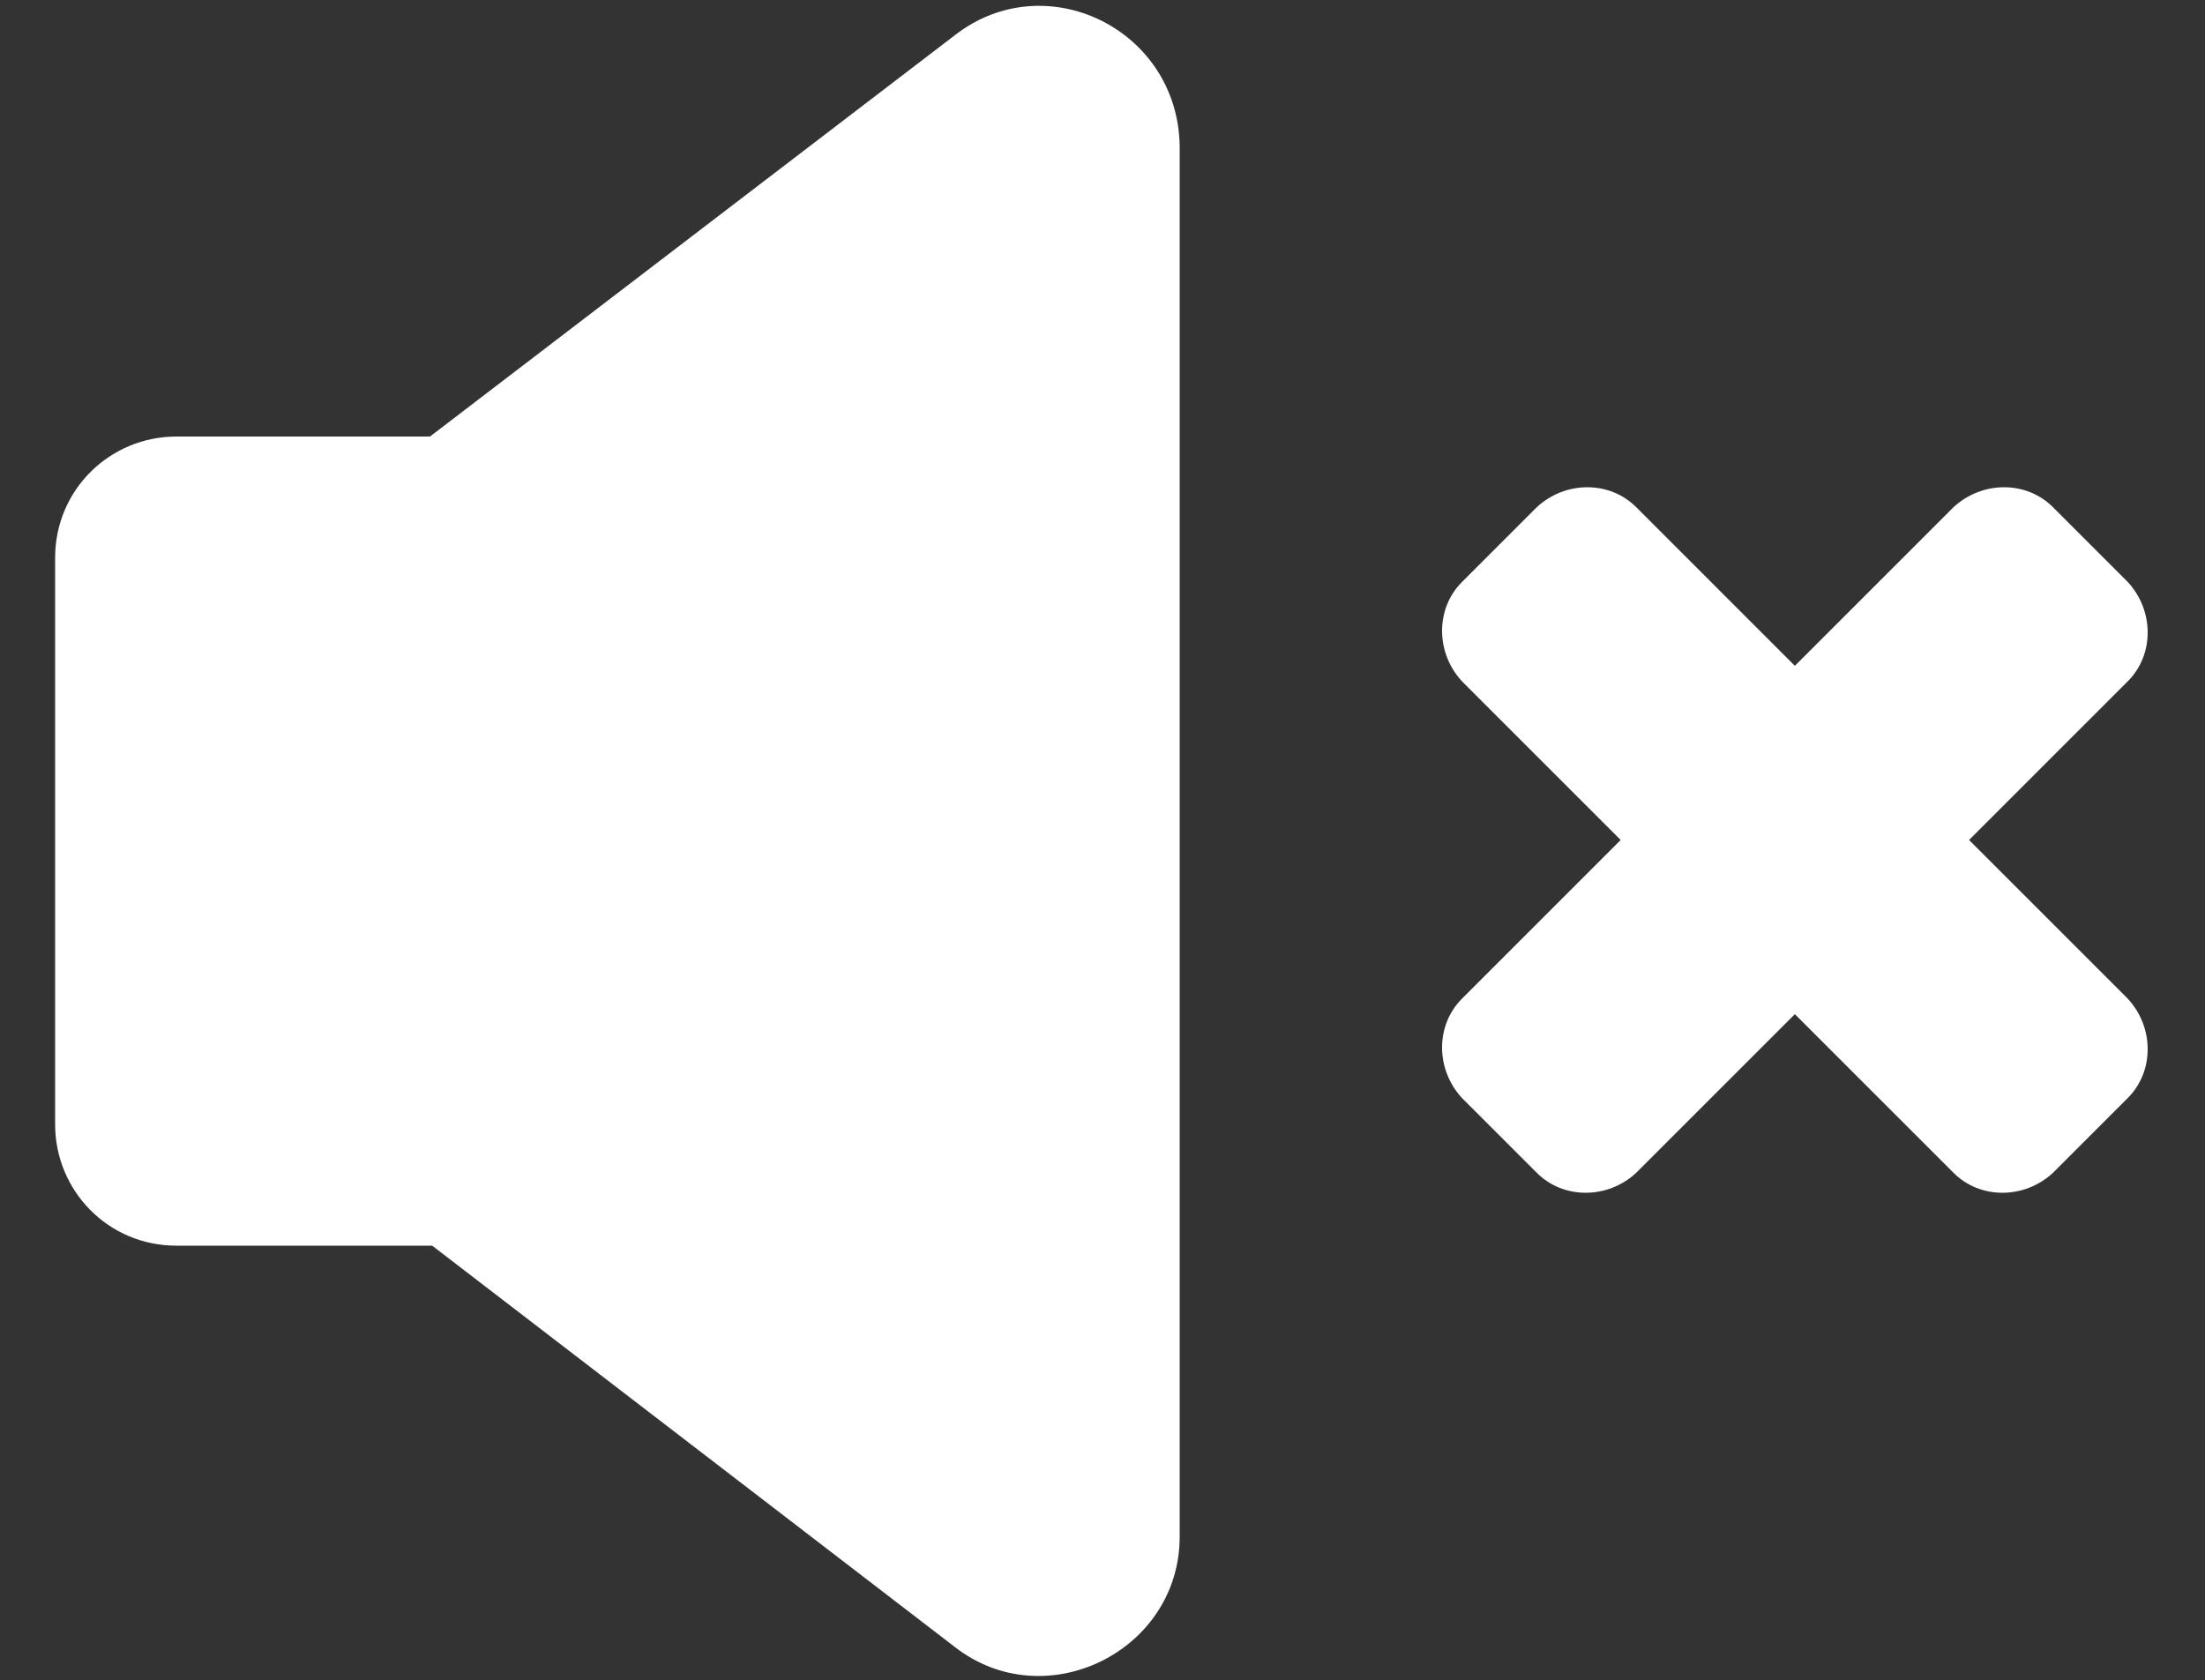 <?xml version="1.0" encoding="utf-8"?>
<!-- Generator: Adobe Illustrator 24.0.0, SVG Export Plug-In . SVG Version: 6.00 Build 0)  -->
<svg version="1.1" xmlns="http://www.w3.org/2000/svg" xmlns:xlink="http://www.w3.org/1999/xlink" x="0px" y="0px"
	 viewBox="0 0 100 76.2" style="enable-background:new 0 0 100 76.2;" xml:space="preserve">
<rect x="0" y="0" width="100" height="76.2" fill="#333333" stroke="none"/>
<style type="text/css">
	.st0{fill:#FFFFFF;}
</style>
<g id="Calque_2">
</g>
<g id="Calque_1">
	<g>
		<path class="st0" d="M43.3,1.6L19.5,19.8H8c-3,0-5.5,2.4-5.5,5.5V51c0,3,2.4,5.5,5.5,5.5h11.6l23.7,18.2c4.1,3.2,10.2,0.2,10.2-5
			V6.6C53.4,1.3,47.4-1.6,43.3,1.6z"/>
		<path class="st0" d="M89.3,38.1l7.2-7.2c1.2-1.2,1.2-3.2,0-4.5L93.1,23c-1.2-1.2-3.2-1.2-4.5,0l-7.2,7.2L74.2,23
			c-1.2-1.2-3.2-1.2-4.5,0l-3.4,3.4c-1.2,1.2-1.2,3.2,0,4.5l7.2,7.2l-7.2,7.2c-1.2,1.2-1.2,3.2,0,4.5l3.4,3.4c1.2,1.2,3.2,1.2,4.5,0
			l7.2-7.2l7.2,7.2c1.2,1.2,3.2,1.2,4.5,0l3.4-3.4c1.2-1.2,1.2-3.2,0-4.5L89.3,38.1z"/>
	</g>
</g>
</svg>
